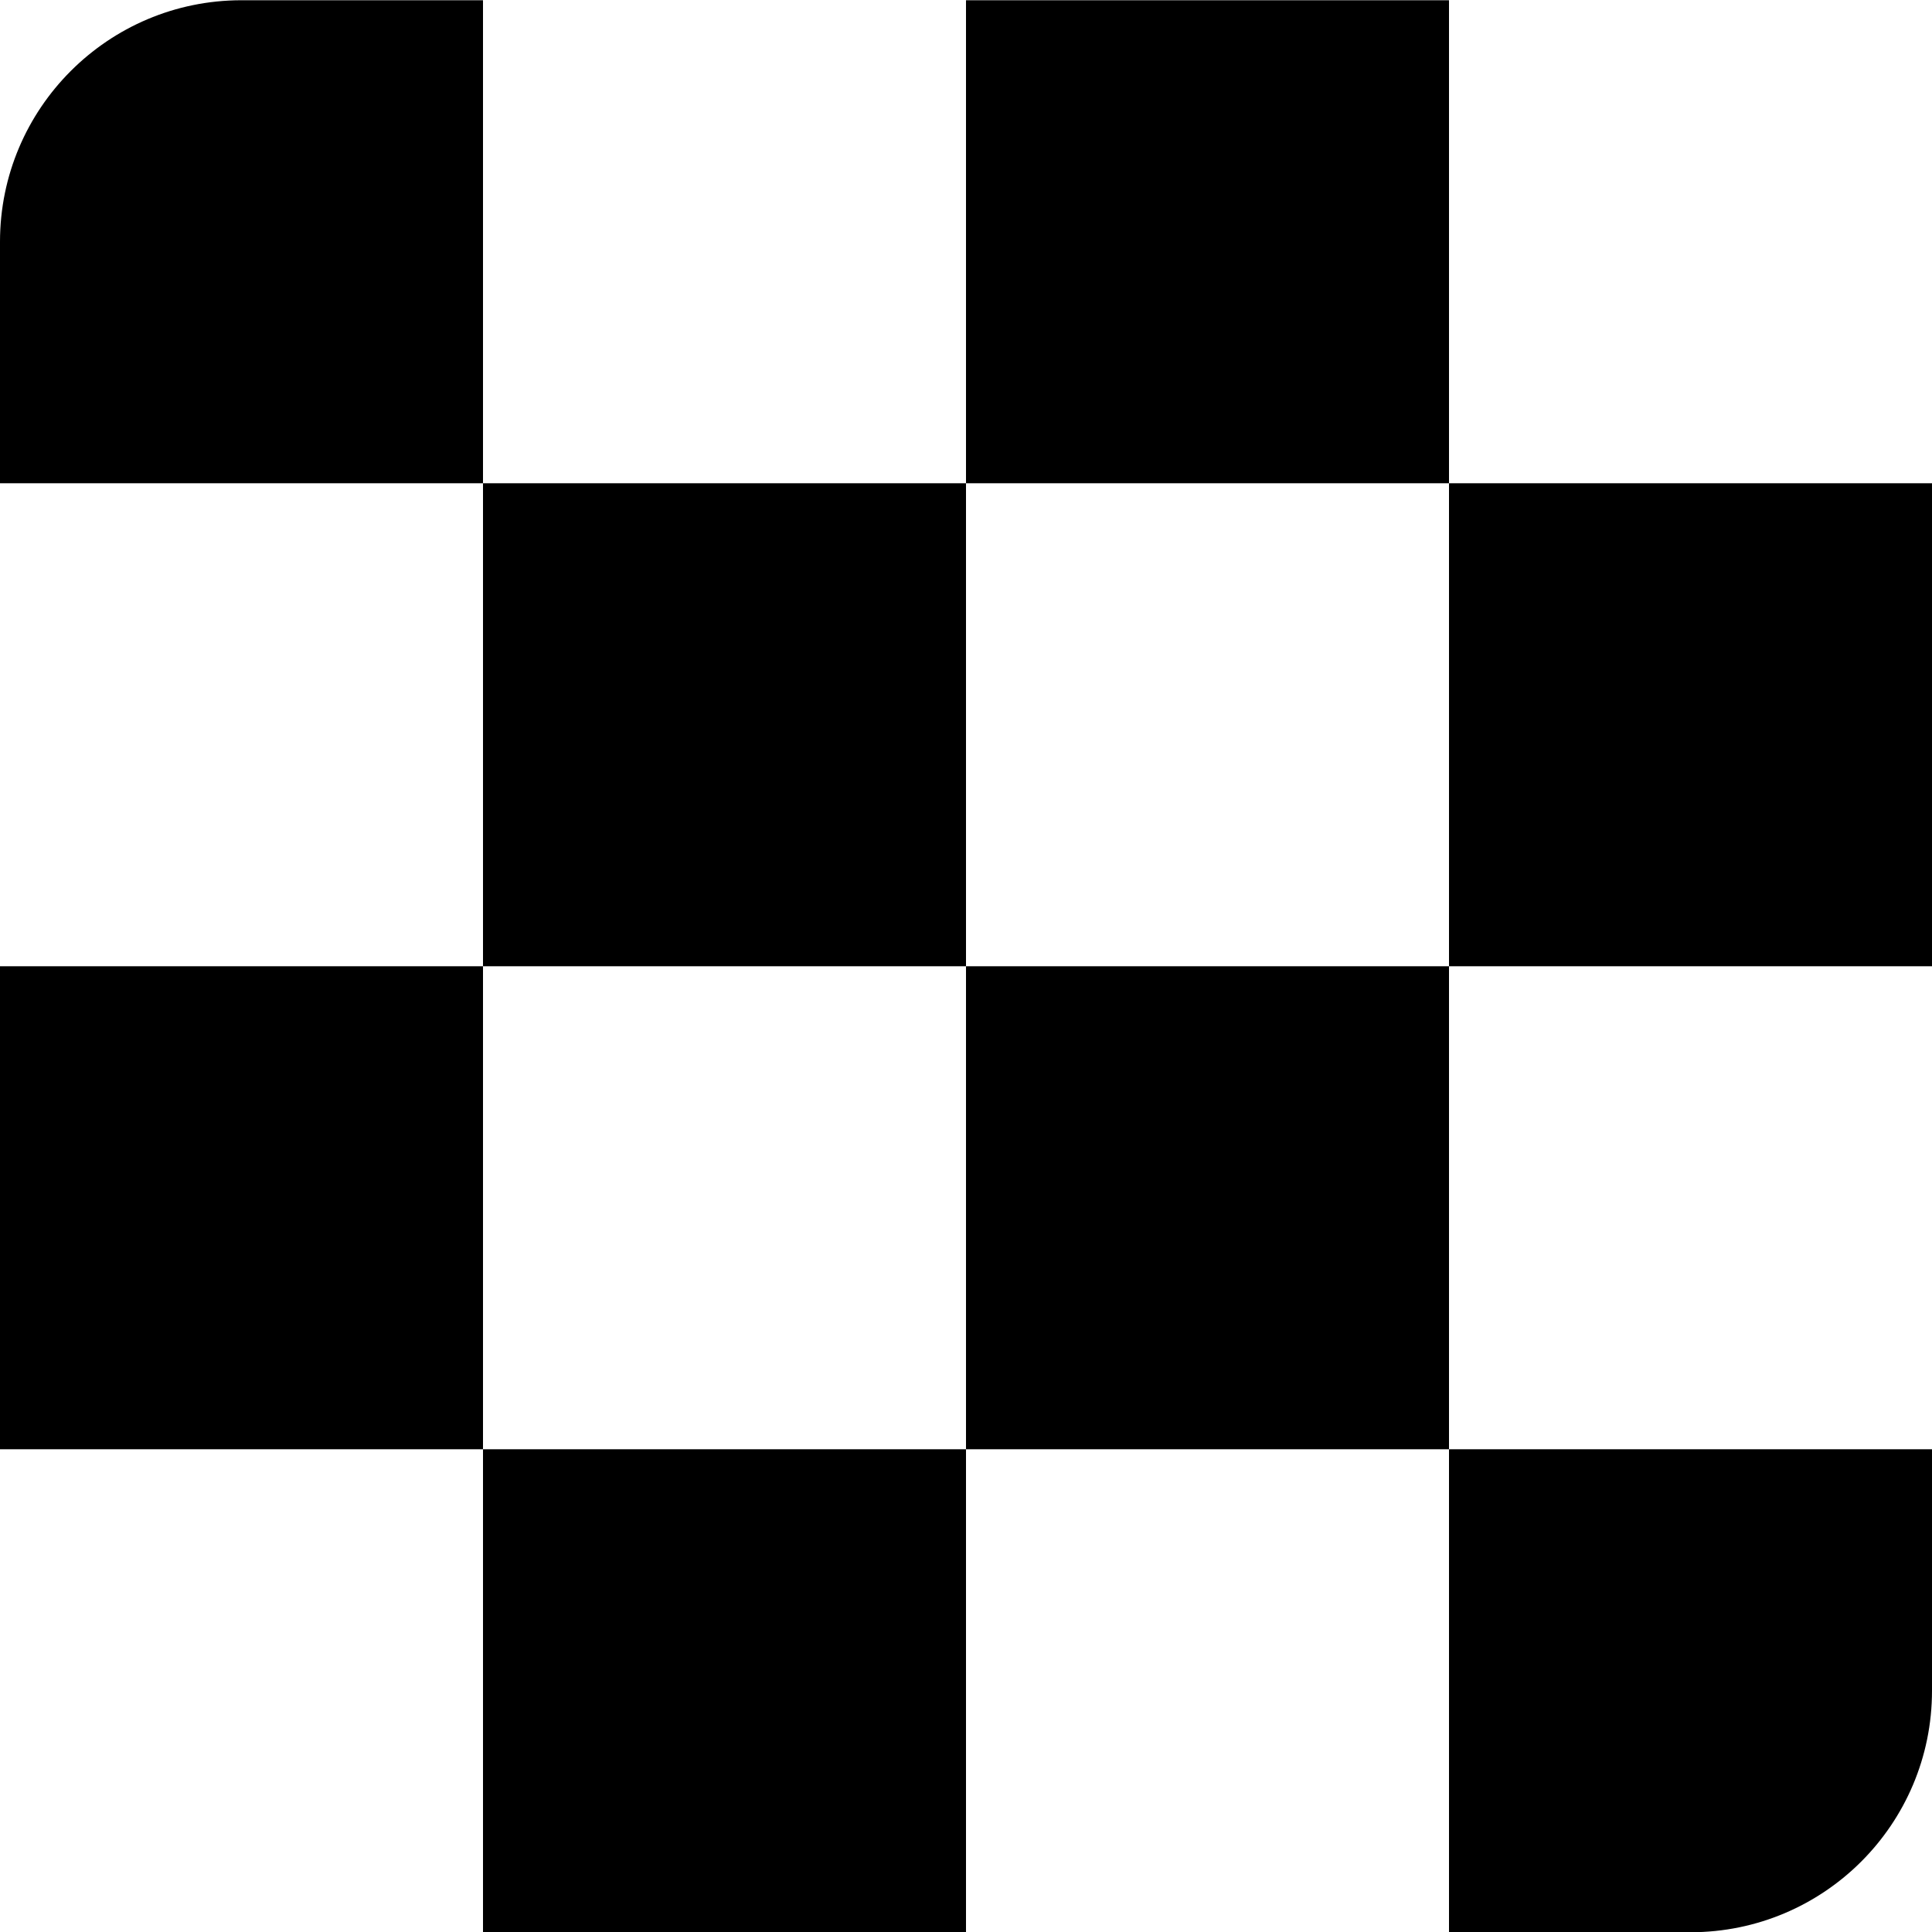 <!--
* SPDX-FileCopyrightText: © 2020 Liferay, Inc. <https://liferay.com>
* SPDX-FileCopyrightText: © 2020 Contributors to the project Clay <https://github.com/liferay/clay/graphs/contributors>
*
* SPDX-License-Identifier: BSD-3-Clause
-->
<svg  viewBox="0 0 16 16" xmlns="http://www.w3.org/2000/svg">
<rect class="lexicon-icon-outline"  transform="translate(0 0.002)" />
<path class="lexicon-icon-outline" d="M0 2.002C0 0.898 0.896 0.002 2 0.002H4V4.002H0V2.002Z" />
<path class="lexicon-icon-outline" fill-rule="evenodd" clip-rule="evenodd" d="M8 4.002H4V8.002H0V12.002H4V16.002H8V12.002H12V16.002H14C15.105 16.002 16 15.107 16 14.002V12.002H12V8.002H16V4.002H12V0.002H8V4.002ZM8 8.002V12.002H4V8.002H8ZM8 8.002V4.002H12V8.002H8Z" /><rect class="lexicon-icon-outline"   transform="translate(0 0.002)"/>
</svg>
